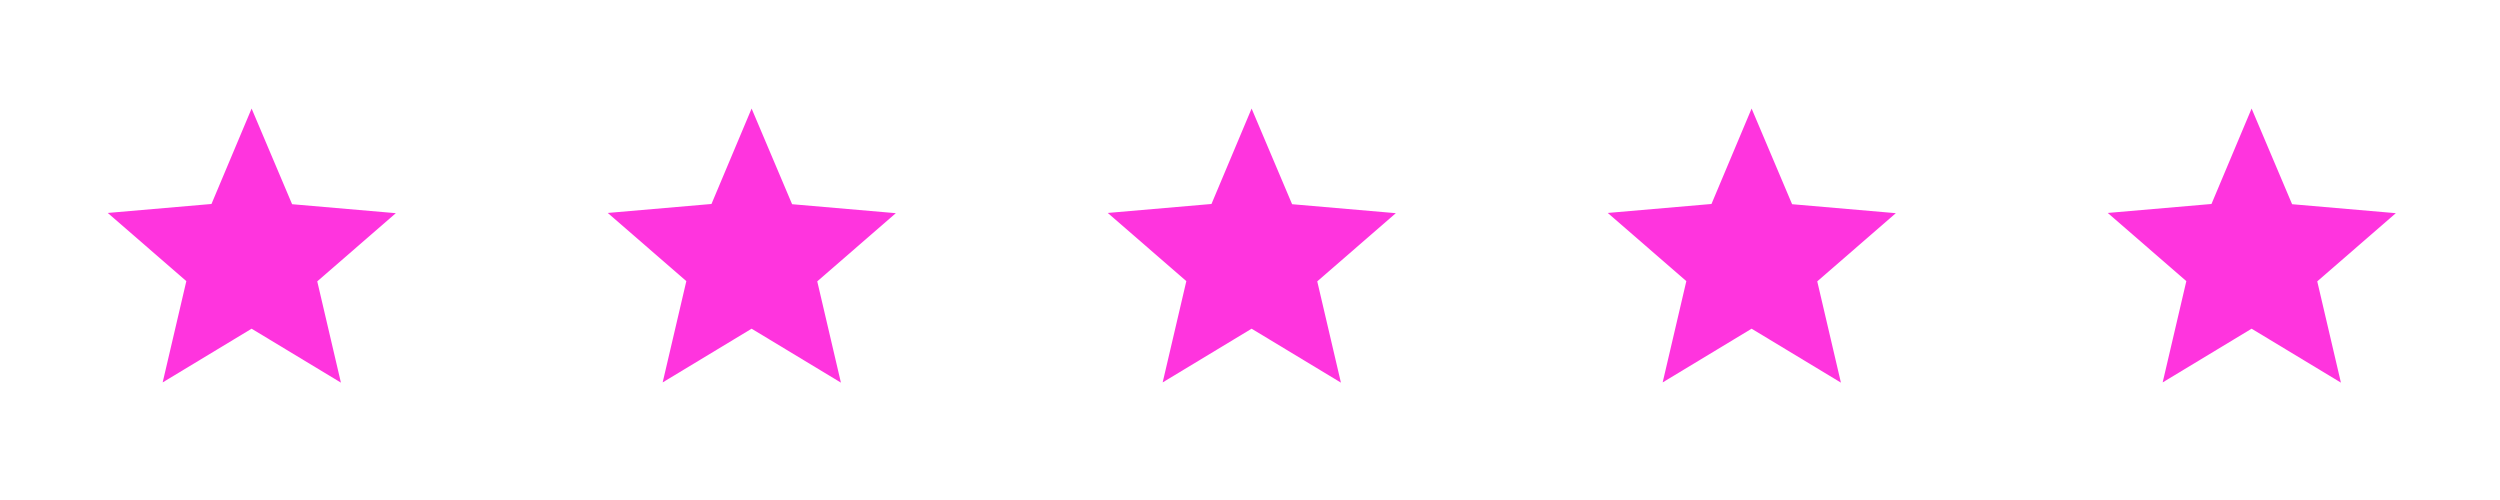 <svg width="400" height="80" viewBox="0 0 400 80" fill="none" xmlns="http://www.w3.org/2000/svg">
<g clip-path="url(#clip0_461_3801)">
<g clip-path="url(#clip1_461_3801)">
<path d="M26.026 61.186L40.257 52.591L54.547 61.222L50.76 45.017L63.333 34.108L46.736 32.673L40.257 17.37L33.837 32.636L17.24 34.071L29.813 44.98L26.026 61.186Z" fill="#FF34DE"/>
</g>
</g>
<g clip-path="url(#clip2_461_3801)">
<g clip-path="url(#clip3_461_3801)">
<path d="M106.026 61.186L120.257 52.591L134.547 61.222L130.76 45.017L143.333 34.108L126.736 32.673L120.257 17.37L113.837 32.636L97.24 34.071L109.813 44.98L106.026 61.186Z" fill="#FF34DE"/>
</g>
</g>
<g clip-path="url(#clip4_461_3801)">
<g clip-path="url(#clip5_461_3801)">
<path d="M186.026 61.186L200.257 52.591L214.547 61.222L210.76 45.017L223.333 34.108L206.736 32.673L200.257 17.37L193.837 32.636L177.24 34.071L189.813 44.98L186.026 61.186Z" fill="#FF34DE"/>
</g>
</g>
<g clip-path="url(#clip6_461_3801)">
<g clip-path="url(#clip7_461_3801)">
<path d="M266.026 61.186L280.257 52.591L294.547 61.222L290.76 45.017L303.333 34.108L286.736 32.673L280.257 17.37L273.837 32.636L257.24 34.071L269.813 44.98L266.026 61.186Z" fill="#FF34DE"/>
</g>
</g>
<g clip-path="url(#clip8_461_3801)">
<g clip-path="url(#clip9_461_3801)">
<path d="M346.026 61.186L360.257 52.591L374.547 61.222L370.76 45.017L383.333 34.108L366.736 32.673L360.257 17.37L353.837 32.636L337.24 34.071L349.813 44.98L346.026 61.186Z" fill="#FF34DE"/>
</g>
</g>
<defs>
<clipPath id="clip0_461_3801">
<rect width="80" height="80" fill="white"/>
</clipPath>
<clipPath id="clip1_461_3801">
<rect width="80" height="80" fill="white"/>
</clipPath>
<clipPath id="clip2_461_3801">
<rect width="80" height="80" fill="white" transform="translate(80)"/>
</clipPath>
<clipPath id="clip3_461_3801">
<rect width="80" height="80" fill="white" transform="translate(80)"/>
</clipPath>
<clipPath id="clip4_461_3801">
<rect width="80" height="80" fill="white" transform="translate(160)"/>
</clipPath>
<clipPath id="clip5_461_3801">
<rect width="80" height="80" fill="white" transform="translate(160)"/>
</clipPath>
<clipPath id="clip6_461_3801">
<rect width="80" height="80" fill="white" transform="translate(240)"/>
</clipPath>
<clipPath id="clip7_461_3801">
<rect width="80" height="80" fill="white" transform="translate(240)"/>
</clipPath>
<clipPath id="clip8_461_3801">
<rect width="80" height="80" fill="white" transform="translate(320)"/>
</clipPath>
<clipPath id="clip9_461_3801">
<rect width="80" height="80" fill="white" transform="translate(320)"/>
</clipPath>
</defs>
</svg>
